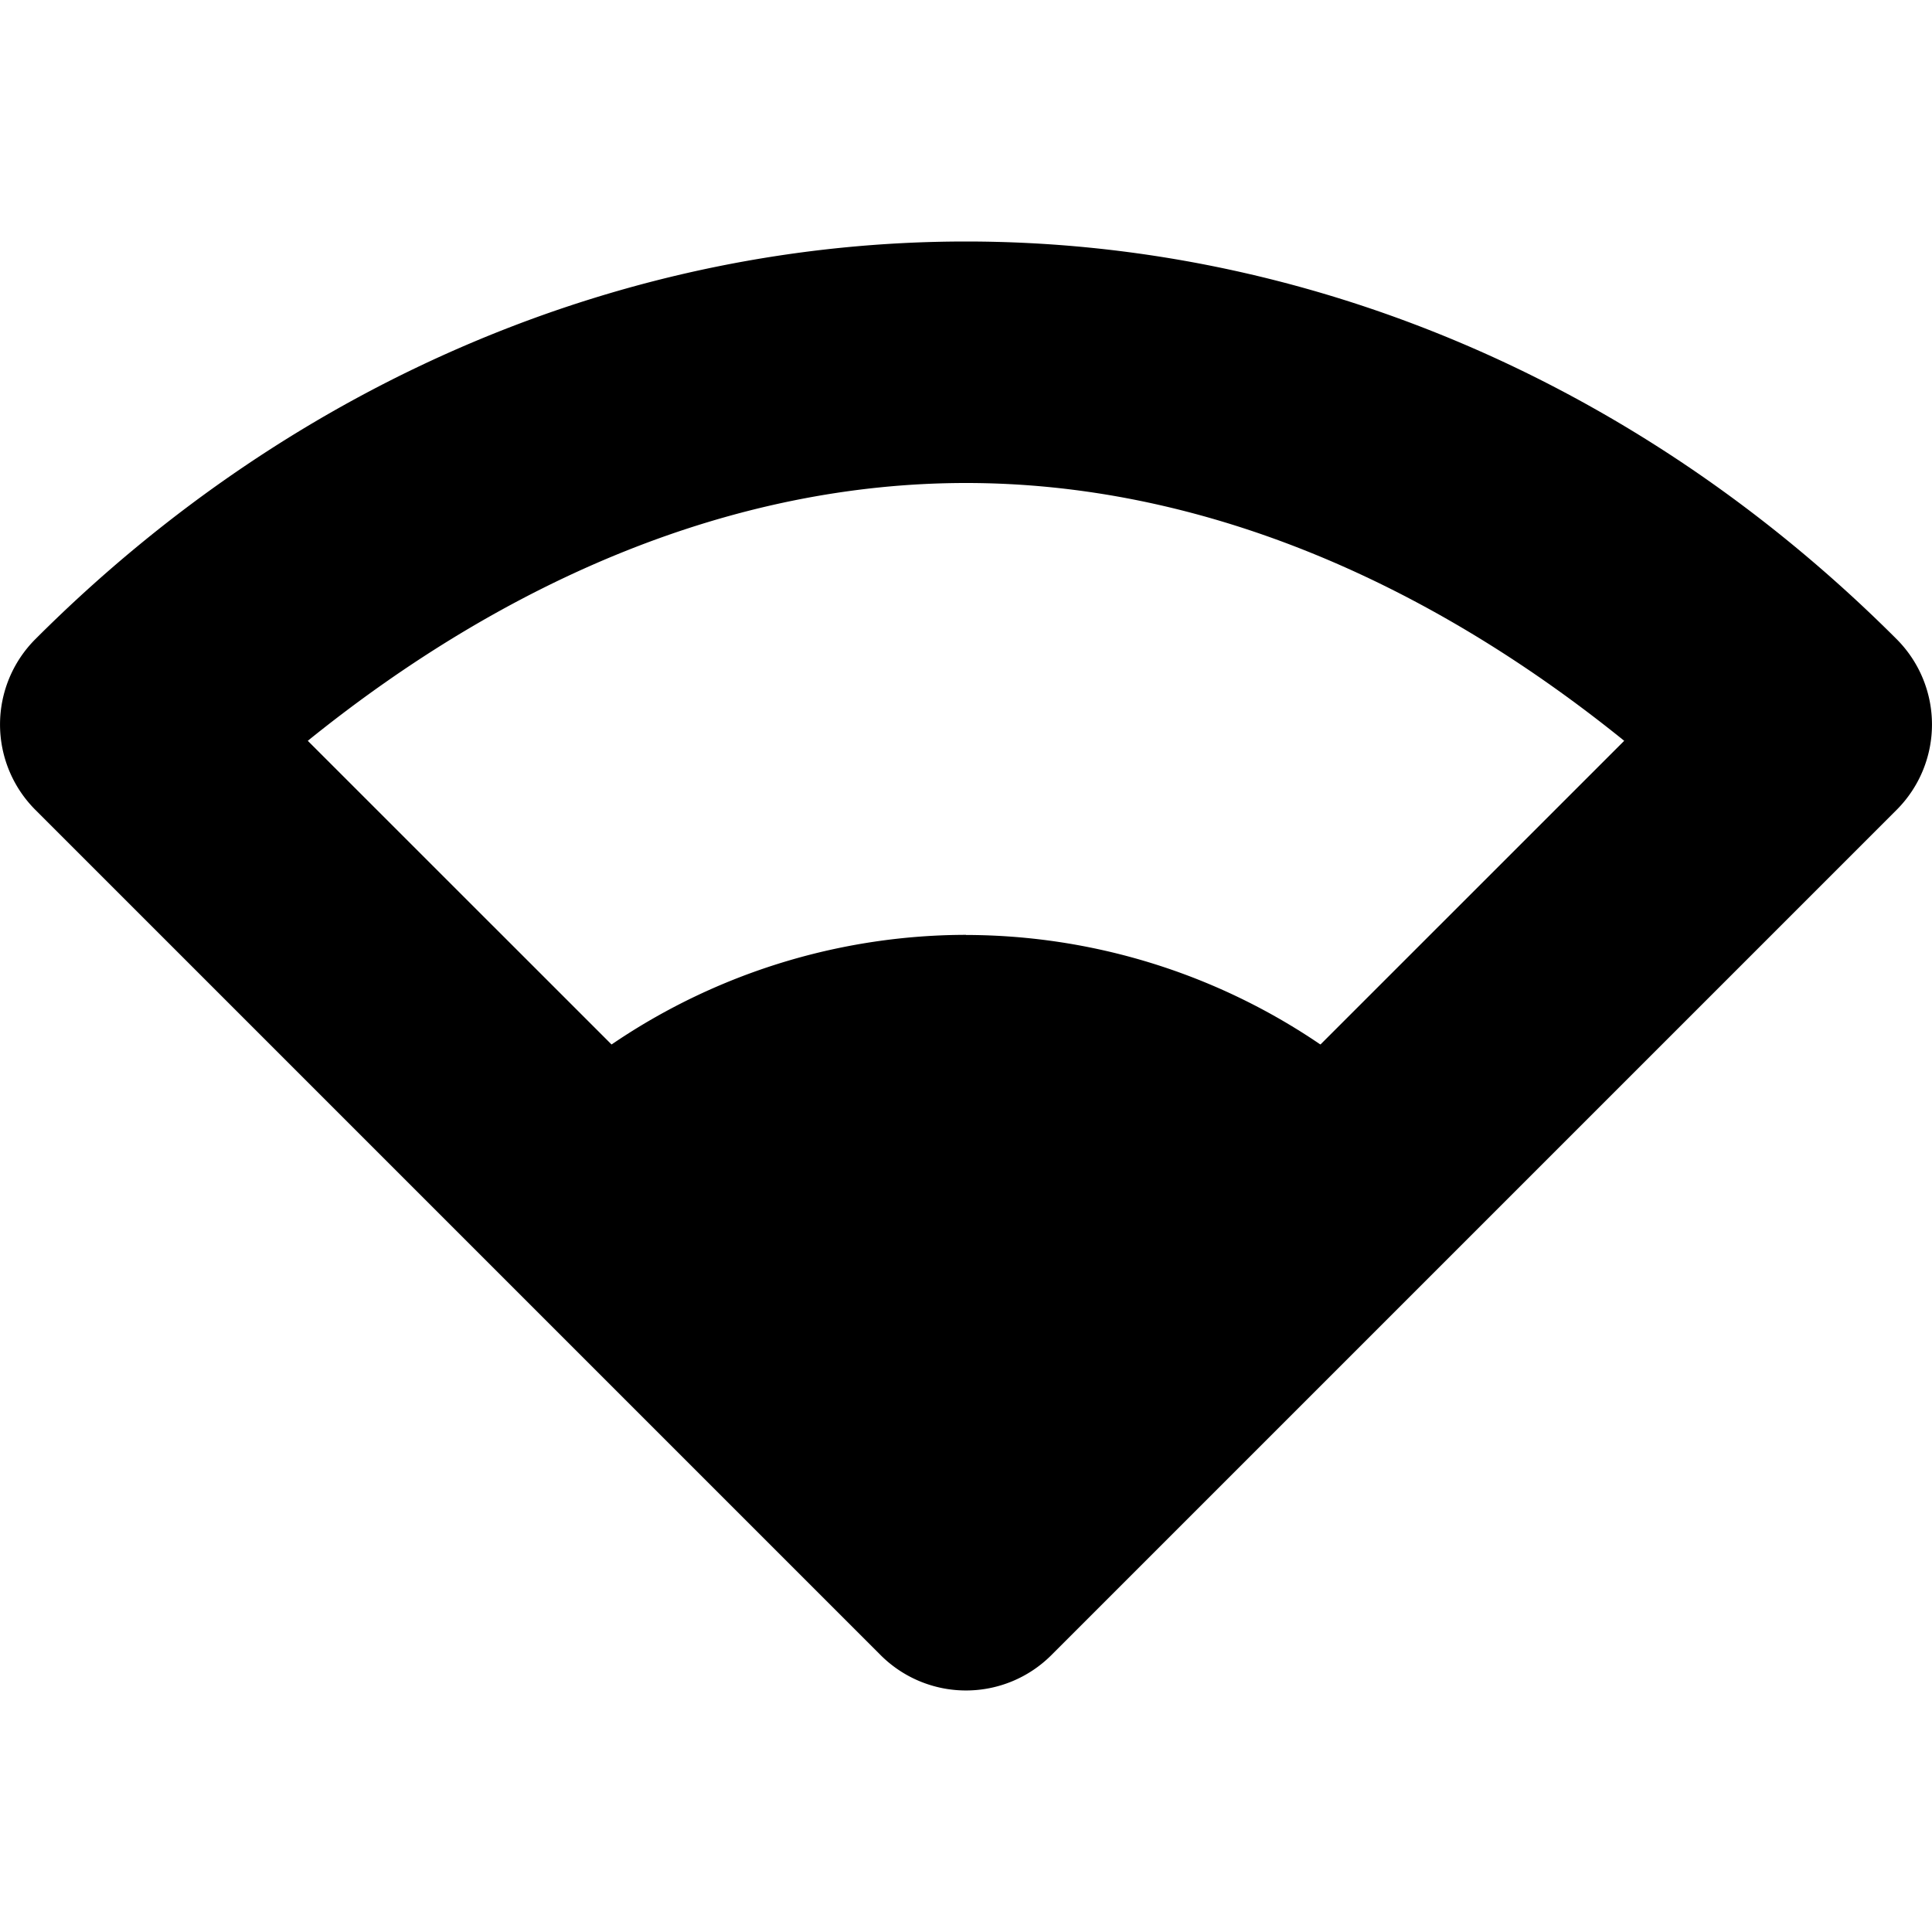 <svg xmlns="http://www.w3.org/2000/svg" width="16" height="16">
    <g fill-rule="evenodd">
        <path d="M8 2C5.233 2 2.47 3.116.293 5.293a1 1 0 0 0 0 1.414l7 7a1 1 0 0 0 1.414 0l7-7a1 1 0 0 0 0-1.414C13.53 3.116 10.767 2 8 2zm0 2c1.92 0 3.792.794 5.451 2.135L8 11.585l-5.451-5.45C4.209 4.794 6.08 4 8 4z"/>
        <path d="M8 7.742a5.226 5.226 0 0 0-3.707 1.551C8 14 8 14 11.707 9.293A5.226 5.226 0 0 0 8 7.743z"/>
    </g>
</svg>
